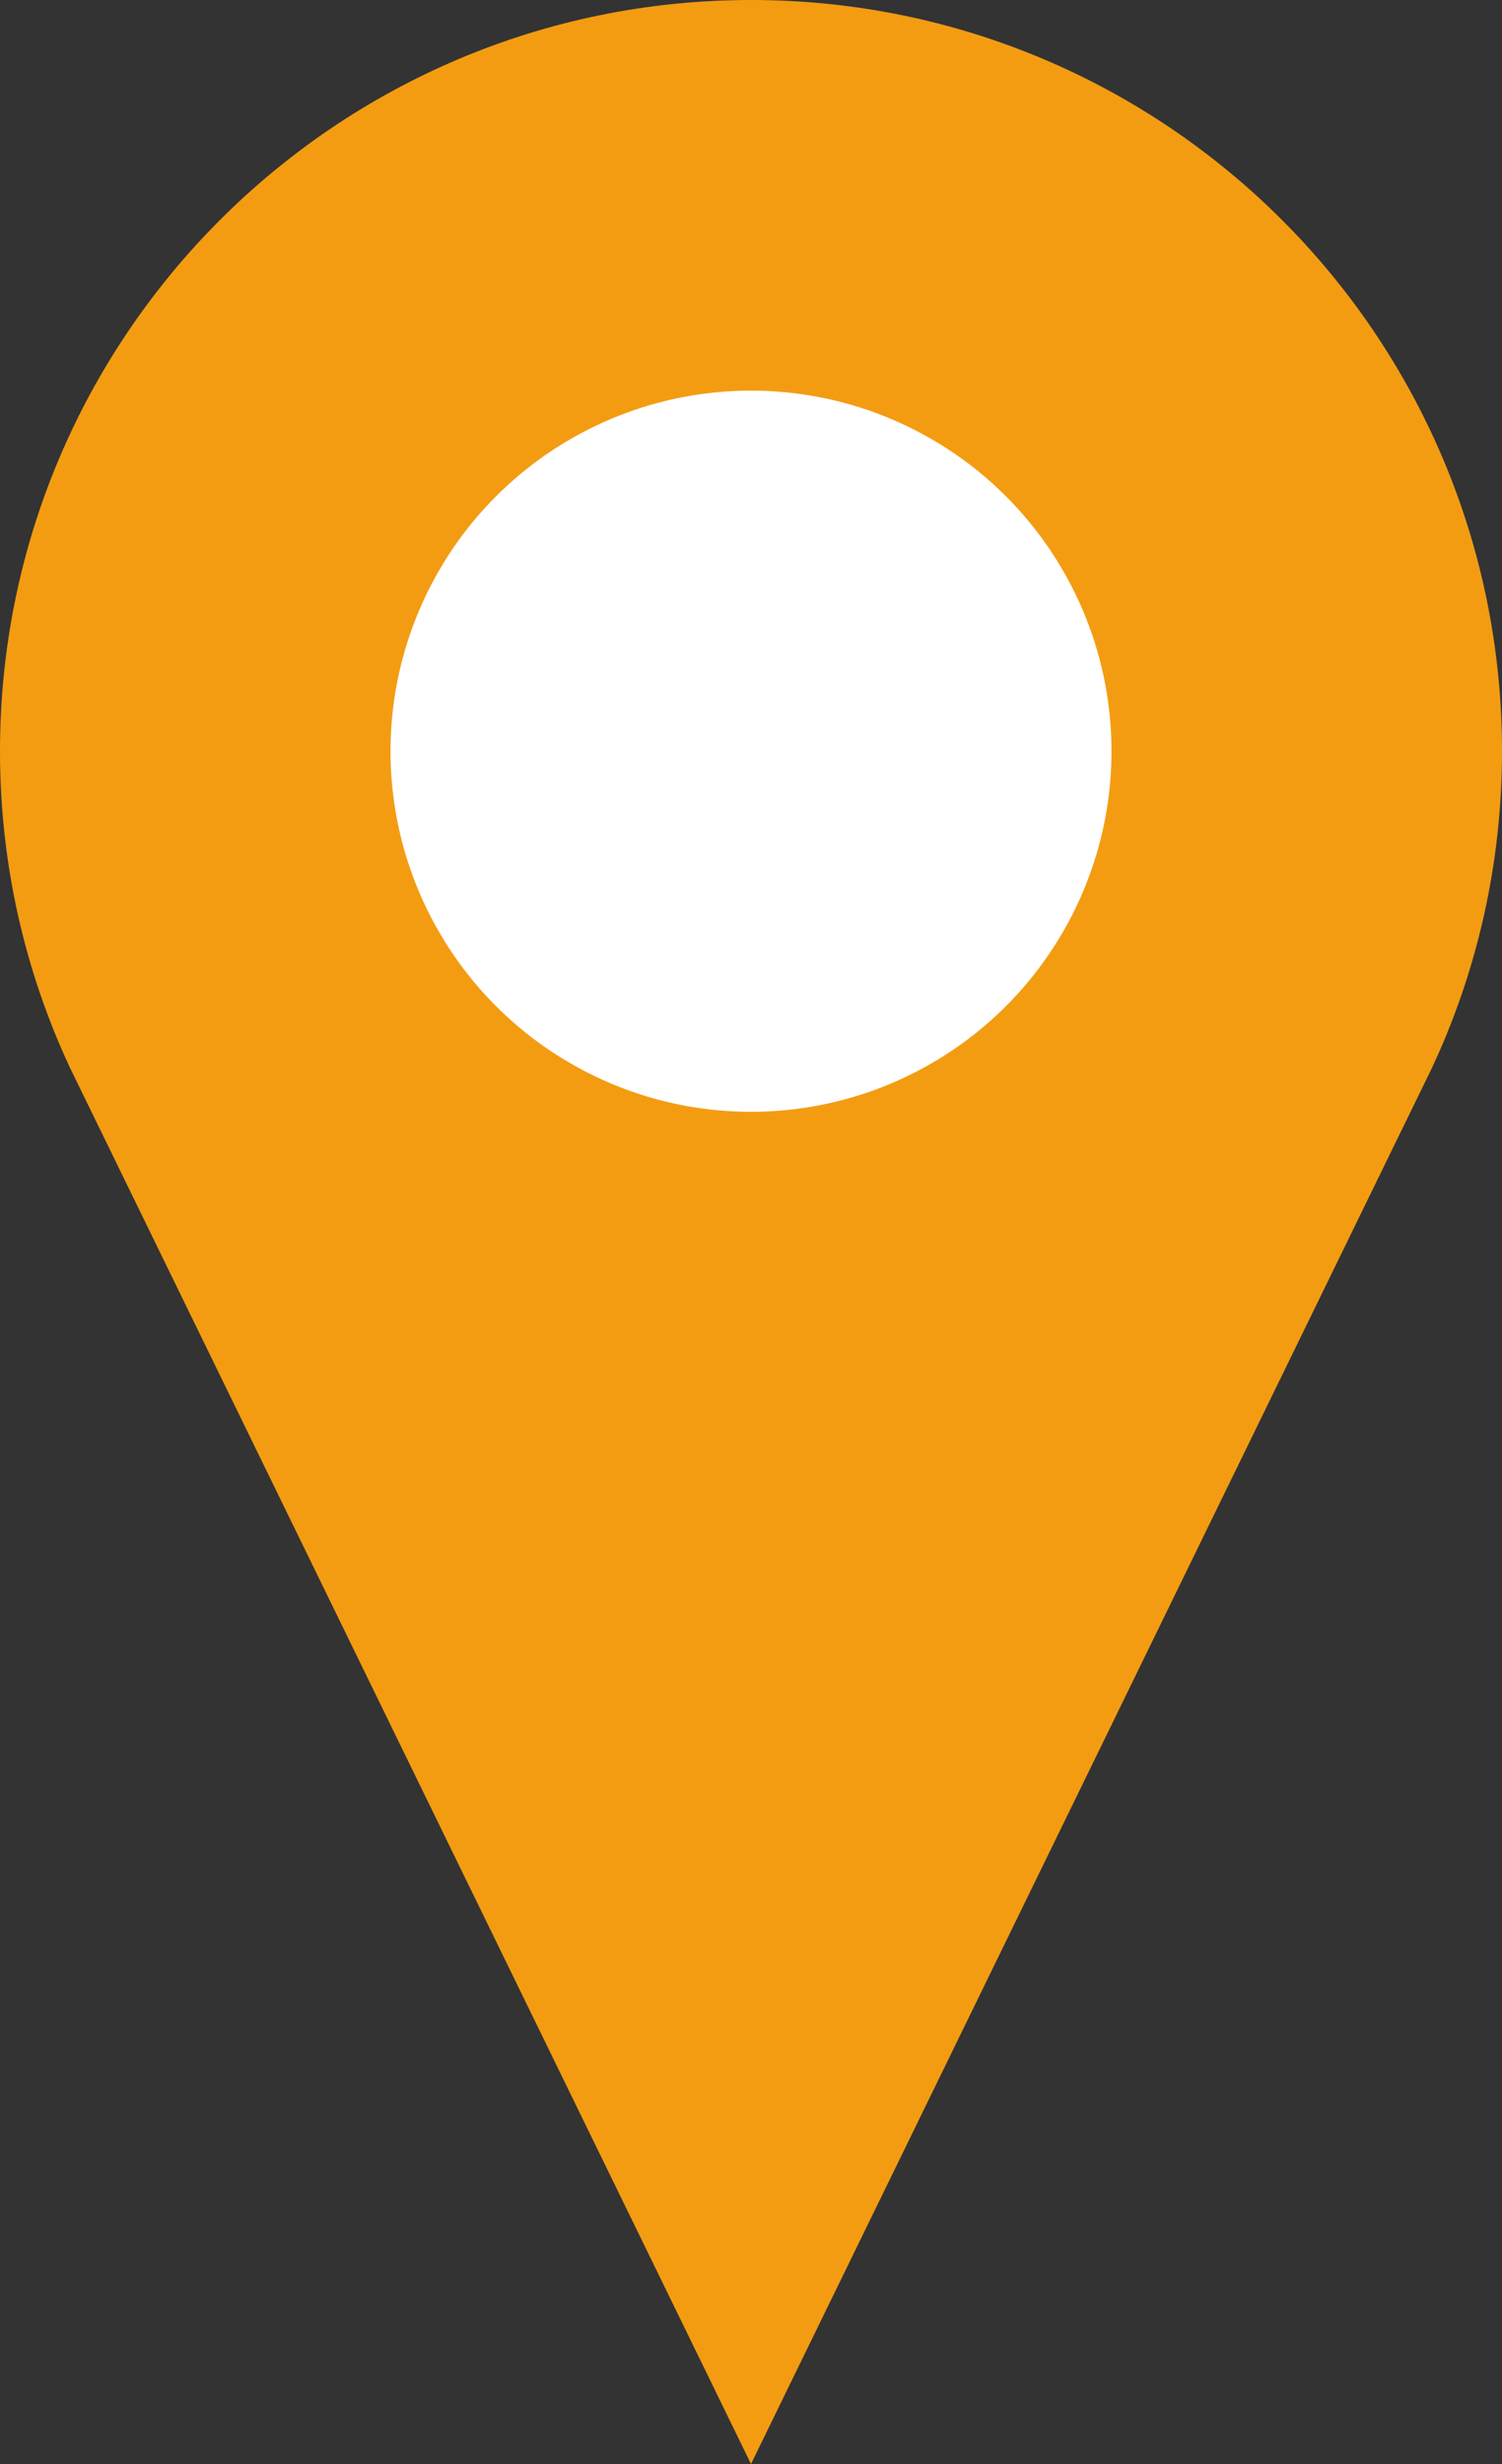 <?xml version="1.0" encoding="UTF-8"?>
<svg width="25" height="41" xmlns="http://www.w3.org/2000/svg">
  <rect width="100%" height="100%" fill="#333333" stroke="none"/>
  <path d="M12.5 0C5.596 0 0 5.596 0 12.5c0 1.886.419 3.675 1.169 5.276L12.5 41l11.331-23.224C24.581 16.175 25 14.386 25 12.5 25 5.596 19.404 0 12.5 0z" fill="#f39c12"/>
  <circle cx="12.5" cy="12.5" r="6" fill="white"/>
</svg>
